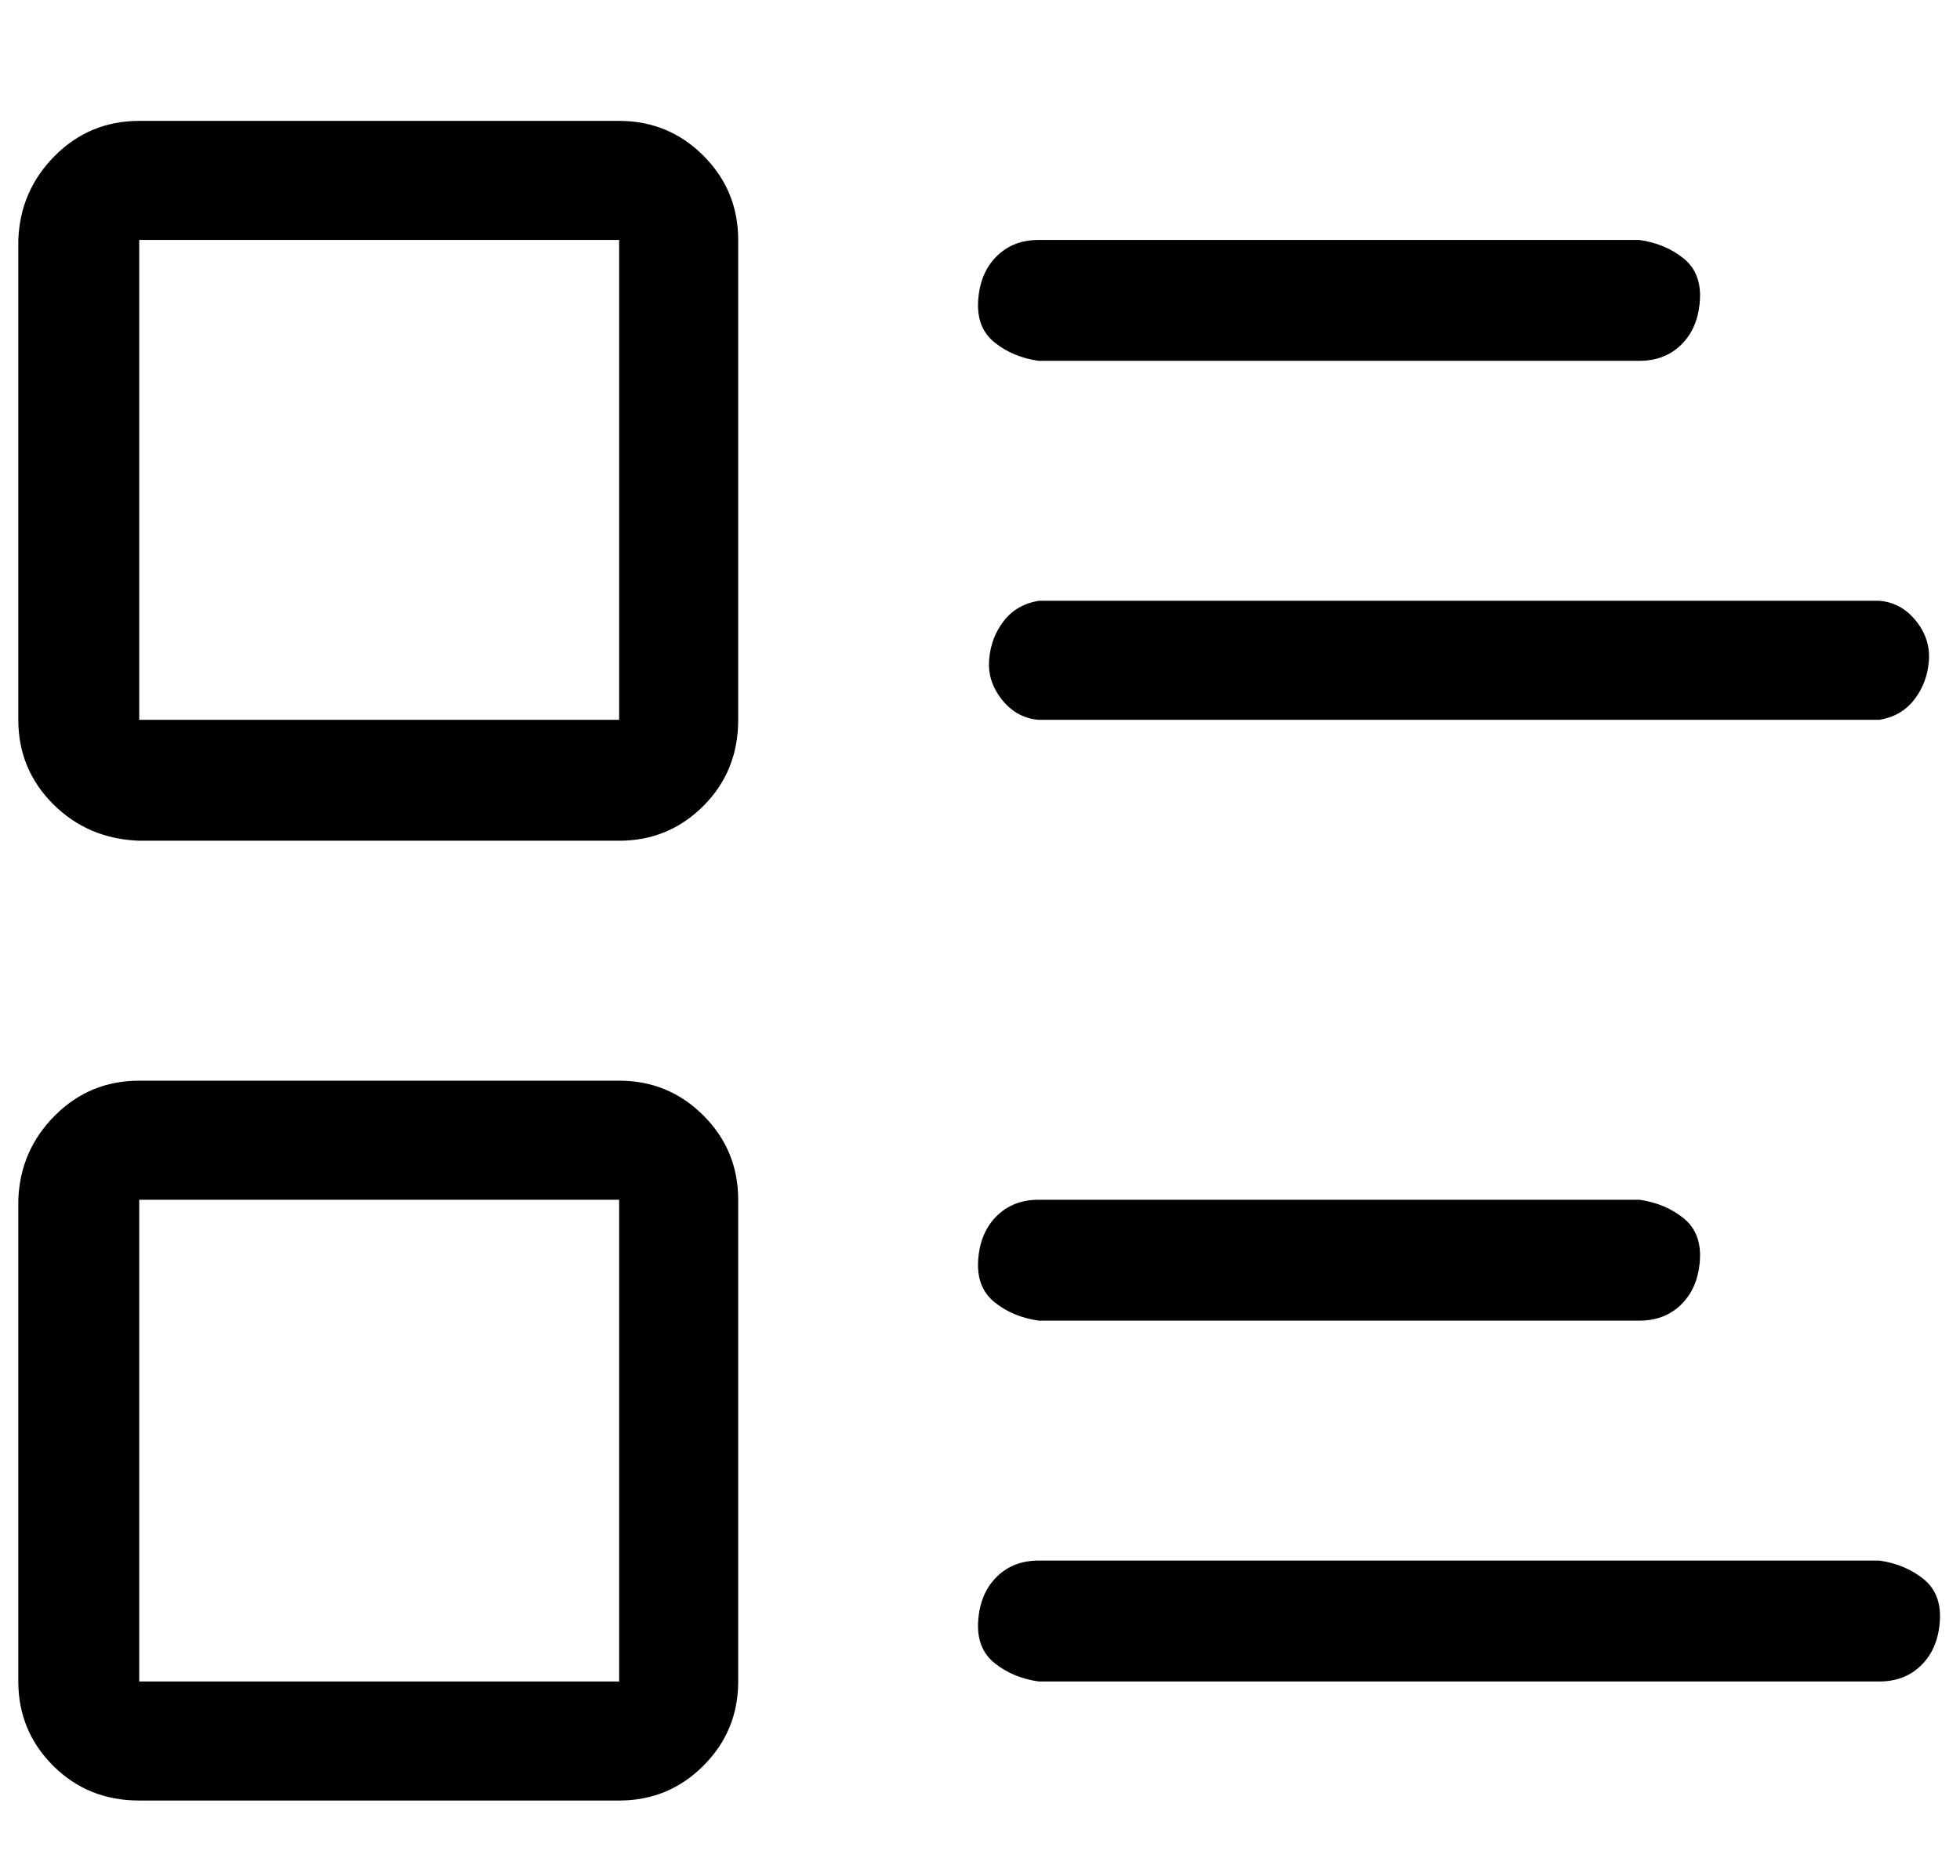 <?xml version="1.0" standalone="no"?>
<!DOCTYPE svg PUBLIC "-//W3C//DTD SVG 1.1//EN" "http://www.w3.org/Graphics/SVG/1.1/DTD/svg11.dtd" >
<svg xmlns="http://www.w3.org/2000/svg" xmlns:xlink="http://www.w3.org/1999/xlink" version="1.1" viewBox="-10 0 1070 1024">
   <path fill="currentColor"
d="M557 393h459q12 -2 19 -11t8 -21t-7 -22t-20 -11h-459q-12 2 -19 11t-8 21t7 22t20 11zM557 197h328q14 0 23 -9t10 -24t-9 -23t-24 -10h-328q-14 0 -23 9t-10 24t9 23t24 10zM1016 852h-459q-14 0 -23 9t-10 24t9 23t24 10h459q14 0 23 -9t10 -24t-9 -23t-24 -10z
M557 721h328q14 0 23 -9t10 -24t-9 -23t-24 -10h-328q-14 0 -23 9t-10 24t9 23t24 10zM328 66h-262q-27 0 -46 19t-20 46v262q0 27 19 46t47 20h262q27 0 46 -19t19 -47v-262q0 -27 -19 -46t-46 -19zM66 393v-262h262v262h-262zM328 590h-262q-27 0 -46 19t-20 46v263
q0 27 19 46t47 19h262q27 0 46 -19t19 -46v-263q0 -27 -19 -46t-46 -19zM66 918v-263h262v263h-262z" />
</svg>
